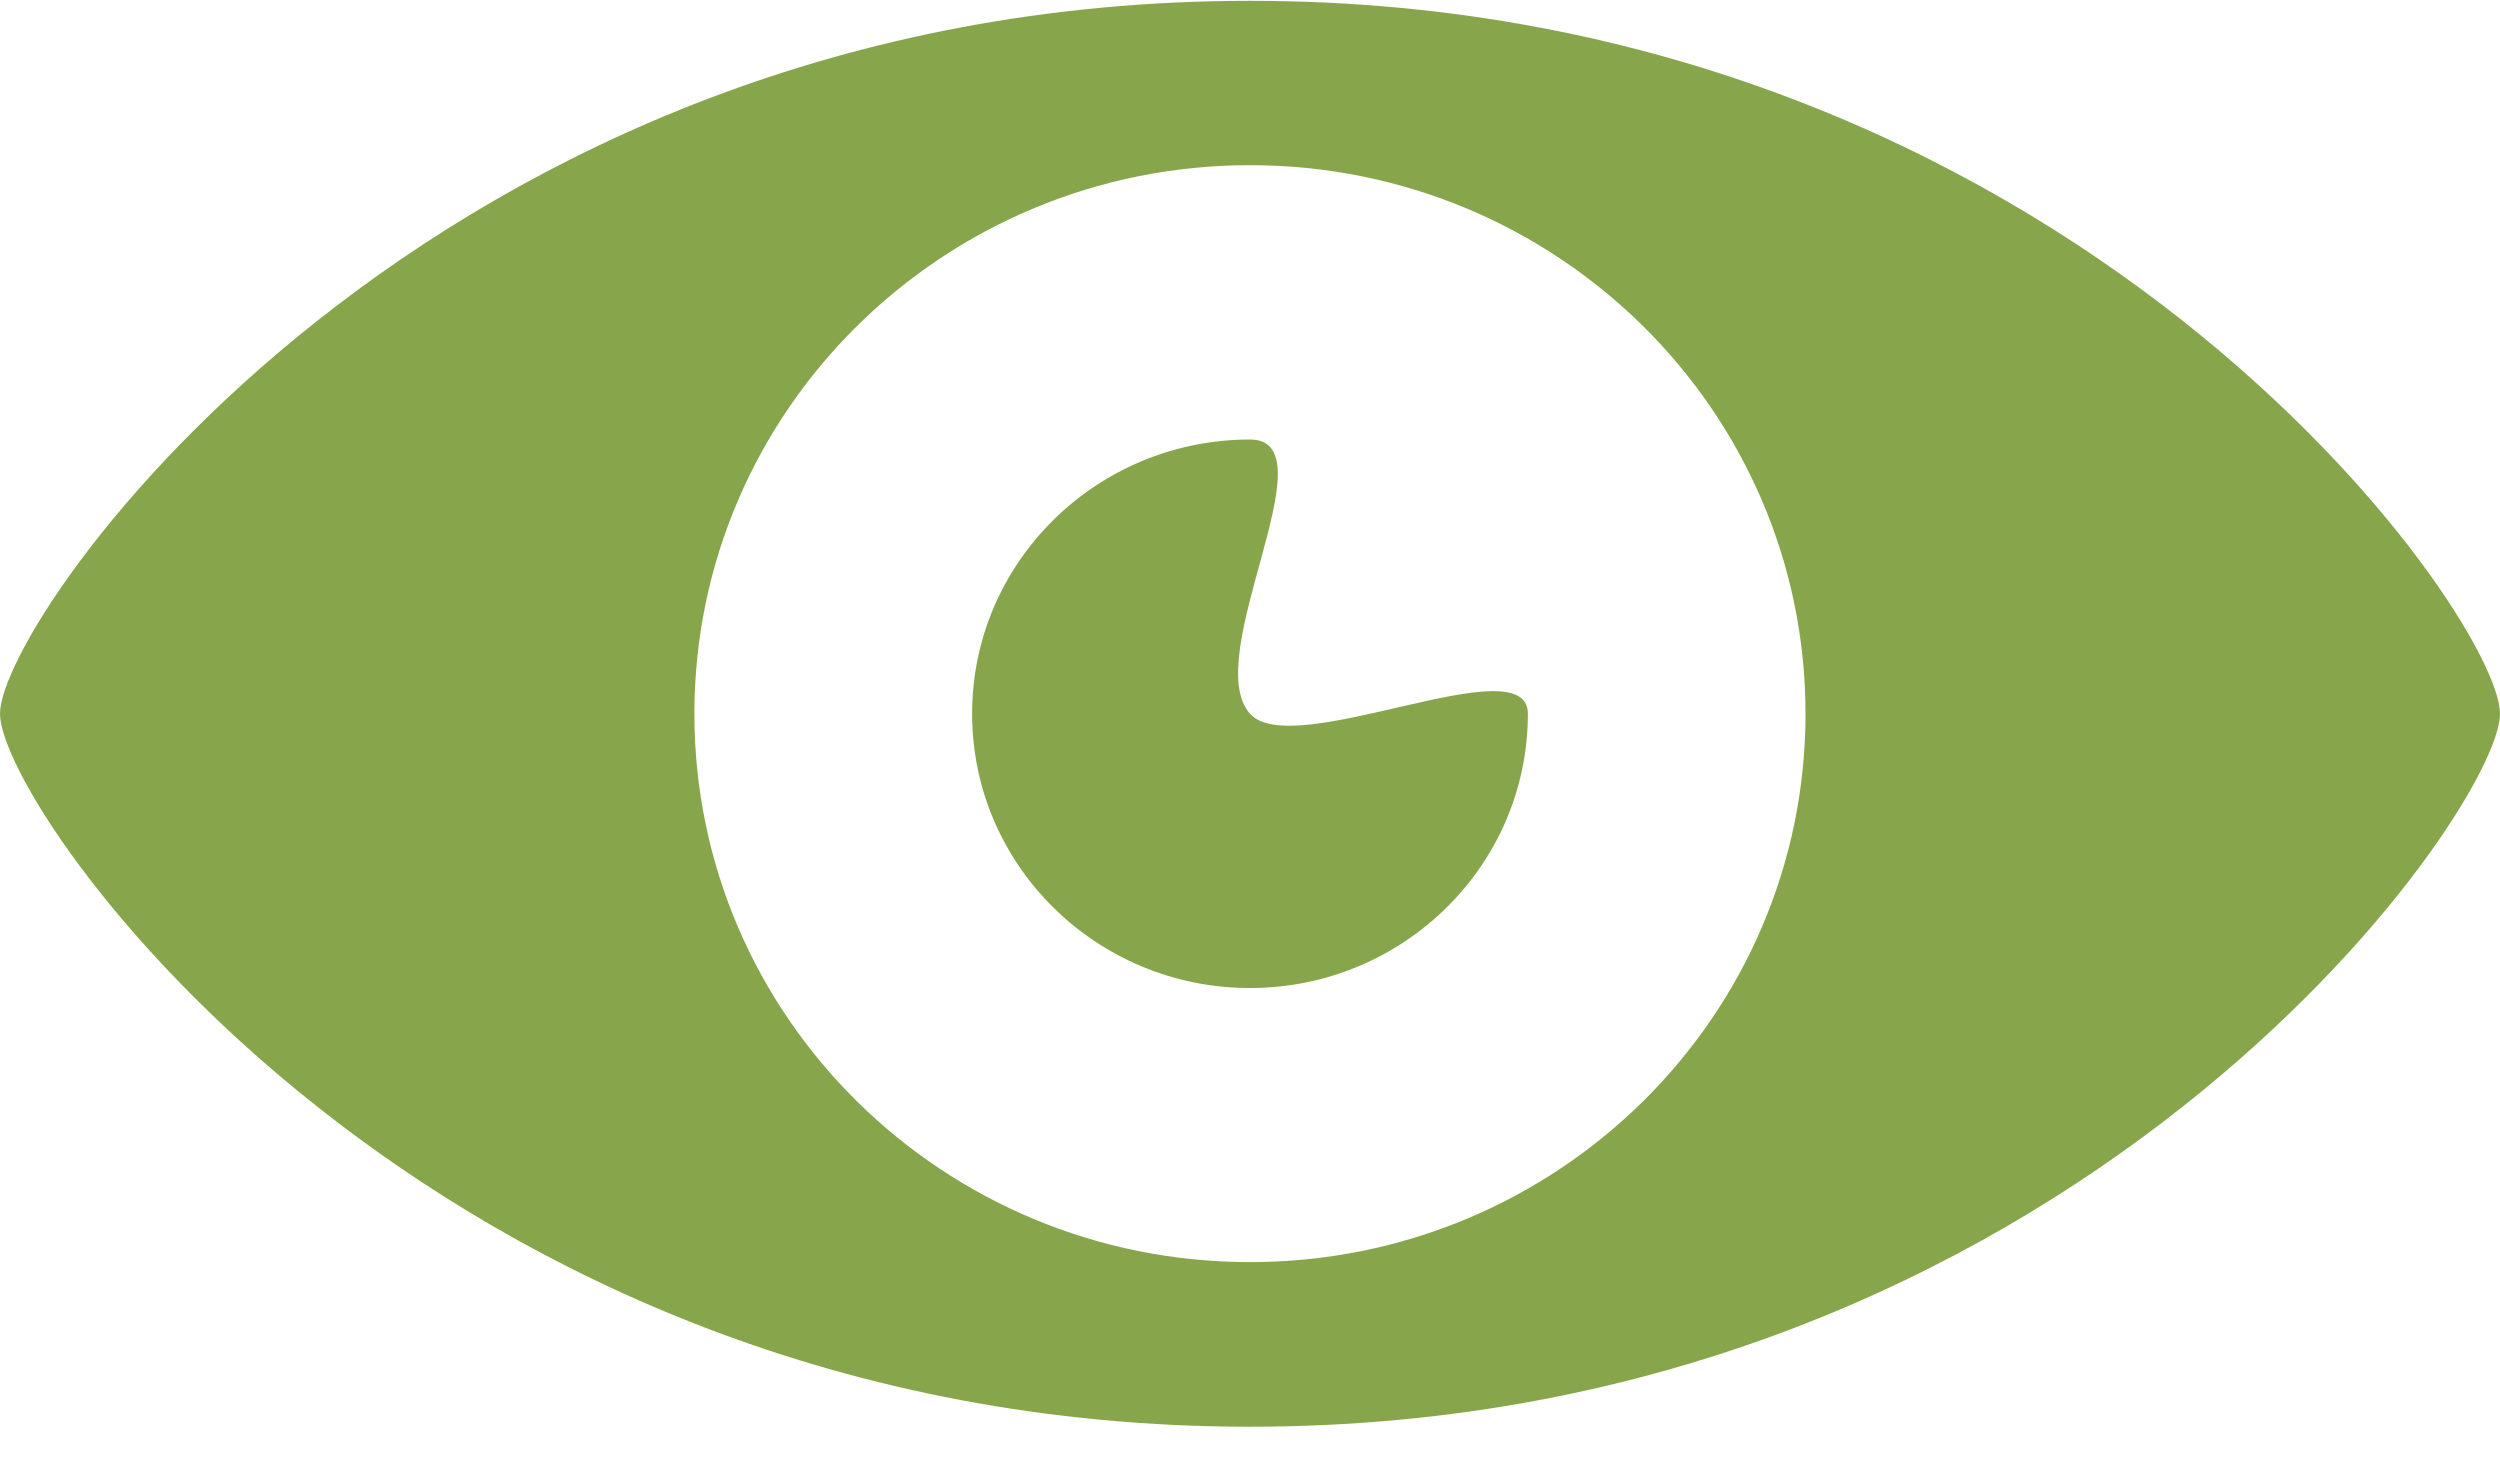 <?xml version="1.0" encoding="UTF-8" standalone="no"?>
<svg width="58" height="34" viewBox="0 0 58 34" version="1.1" xmlns="http://www.w3.org/2000/svg" xmlns:sketch="http://www.bohemiancoding.com/sketch/ns">
 <g id="Study-assets" fill="none" fill-rule="evenodd" sketch:type="MSPage">
  <g id="study-show" sketch:type="MSArtboardGroup" fill="#87a64b">
   <path d="M29,0.019 C9.973,0.019 0,14.291 0,16.559 C0,18.822 9.973,33.1 29,33.1 C48.024,33.1 58,18.822 58,16.559 C58,14.291 48.024,0.019 29,0.019 L29,0.019 Z M29,29.281 C21.881,29.281 16.11,23.586 16.11,16.559 C16.11,9.533 21.881,3.832 29,3.832 C36.12,3.832 41.888,9.533 41.888,16.559 C41.888,23.586 36.12,29.281 29,29.281 L29,29.281 Z M29,16.559 C27.82,15.239 30.923,10.197 29,10.197 C25.439,10.197 22.553,13.048 22.553,16.559 C22.553,20.071 25.439,22.922 29,22.922 C32.558,22.922 35.447,20.071 35.447,16.559 C35.447,14.944 30.003,17.679 29,16.559 L29,16.559 Z" sketch:type="MSShapeGroup"/>
  </g>
 </g>
</svg>

